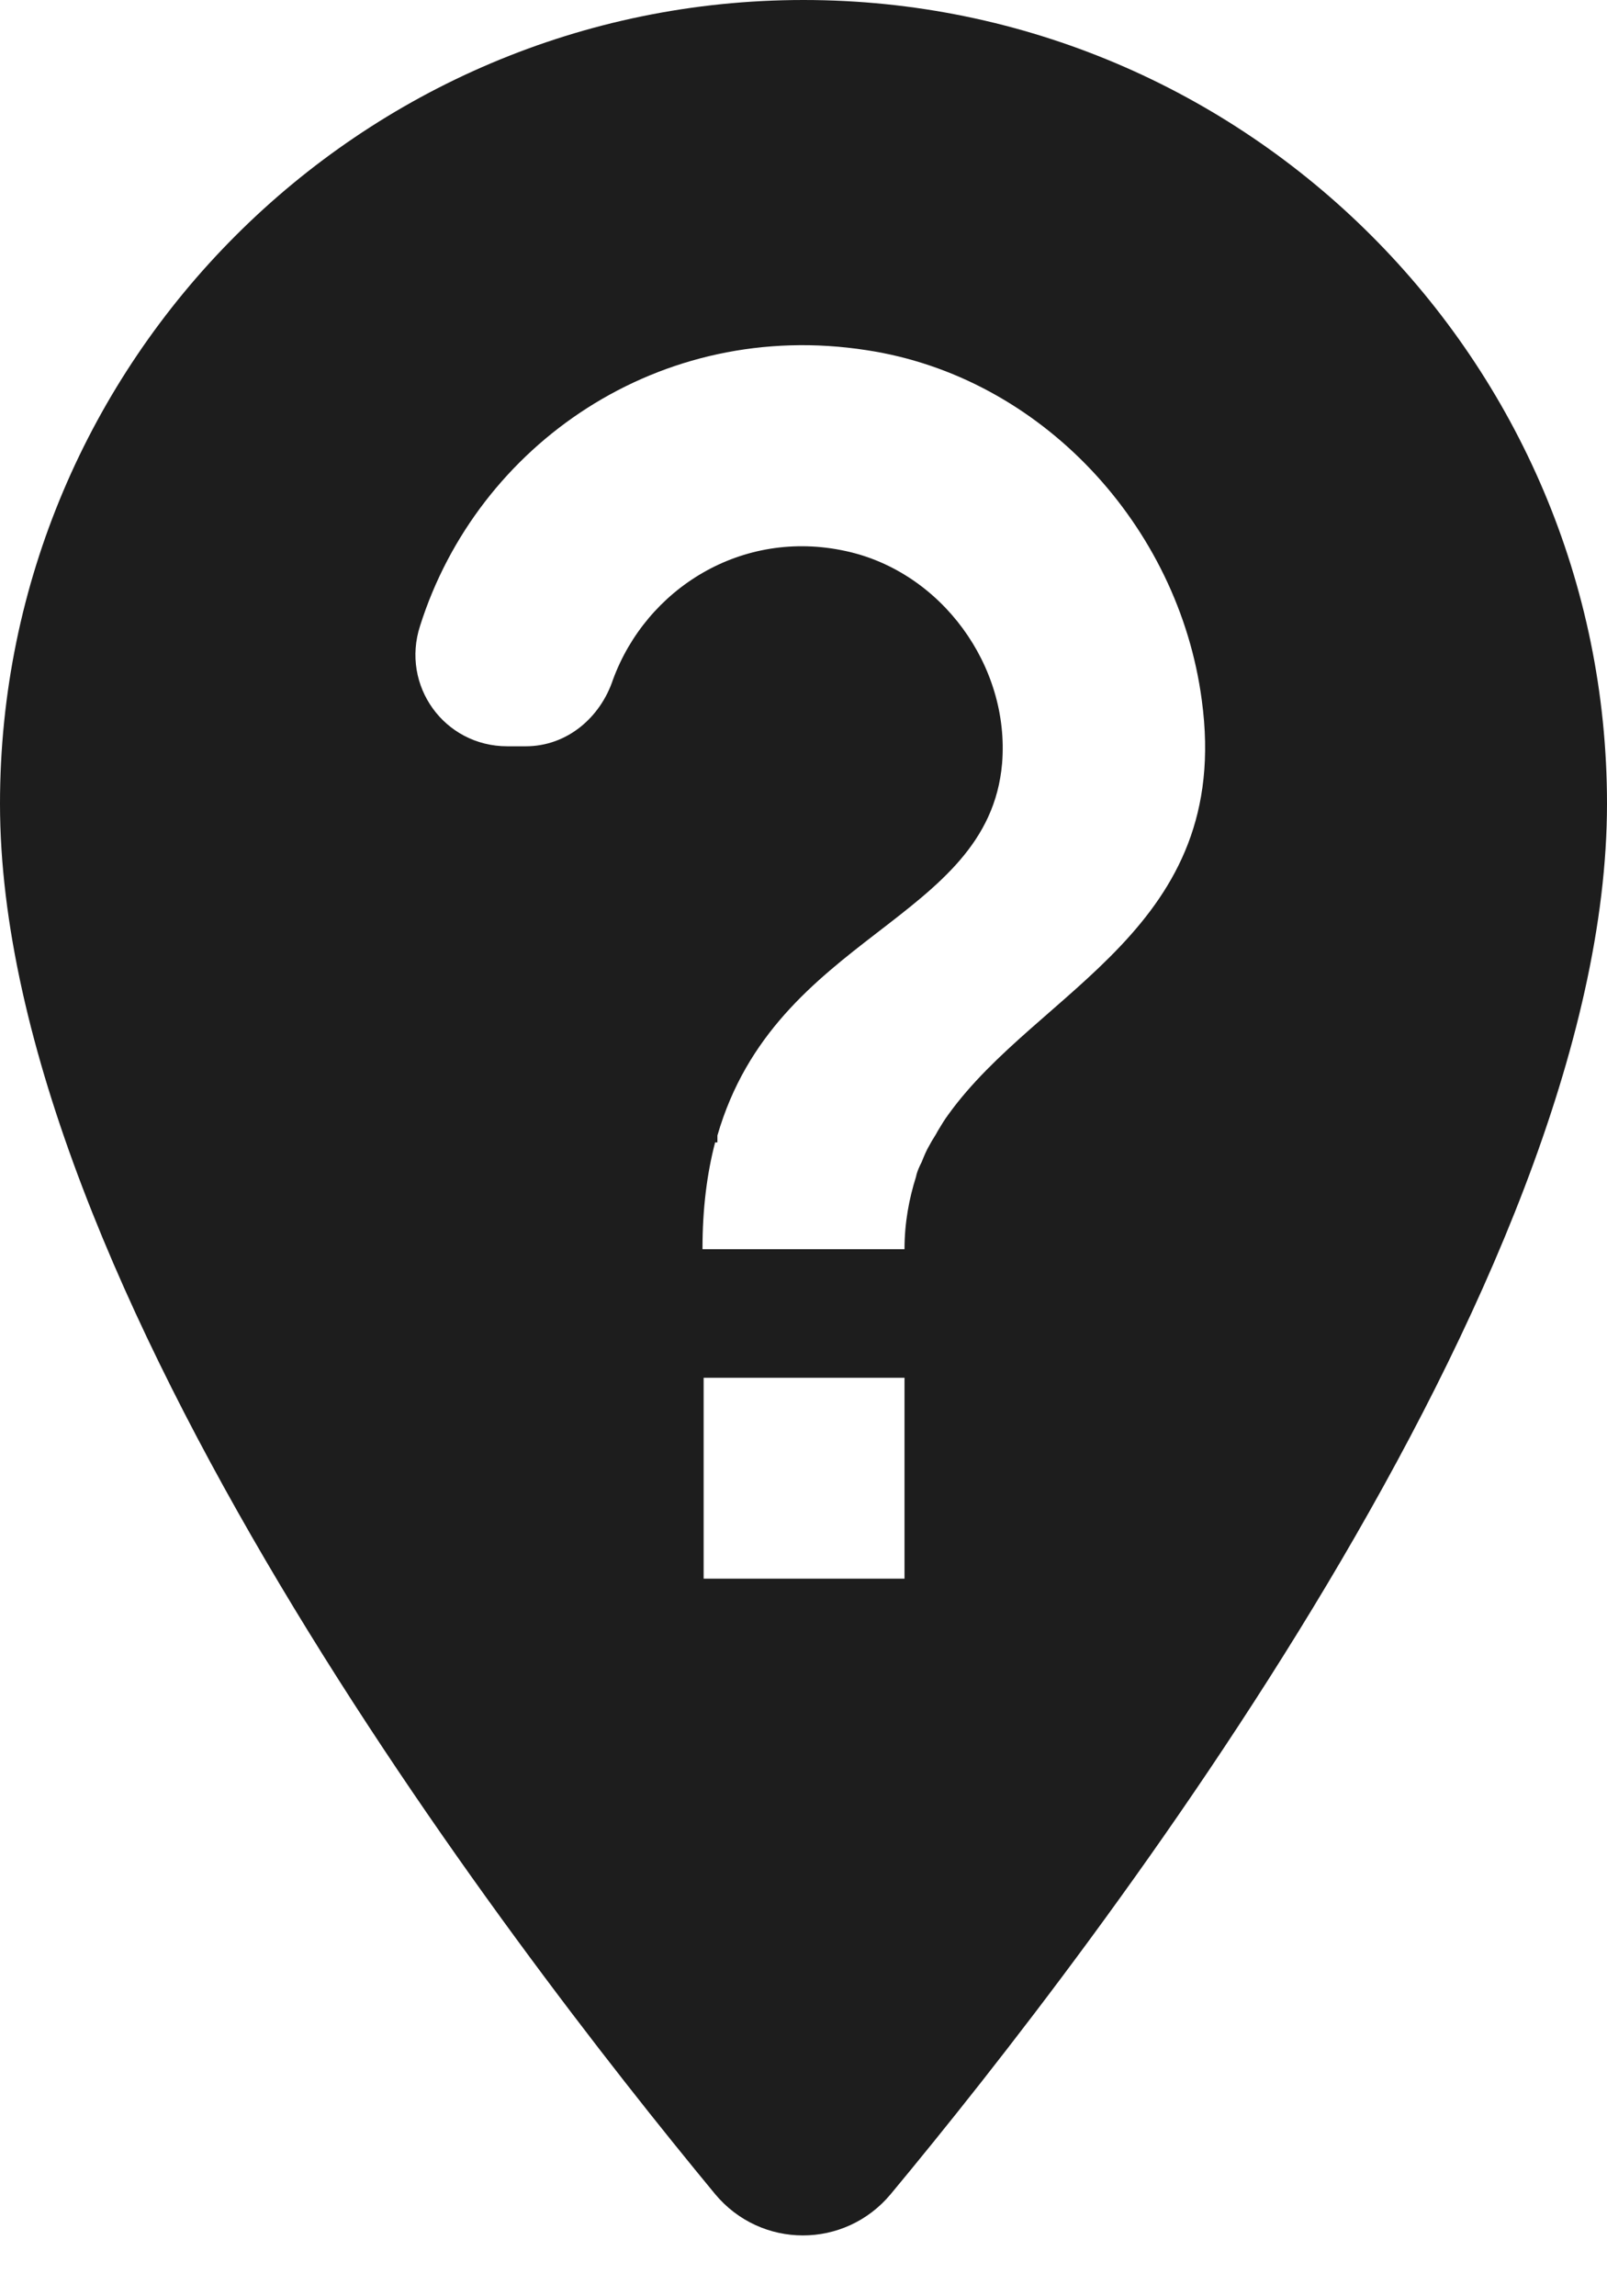 <?xml version="1.0" encoding="UTF-8"?>
<svg width="14px" height="20px" viewBox="0 0 14 20" version="1.1" xmlns="http://www.w3.org/2000/svg" xmlns:xlink="http://www.w3.org/1999/xlink">
    <!-- Generator: Sketch 52.5 (67469) - http://www.bohemiancoding.com/sketch -->
    <title>not_listed_location</title>
    <desc>Created with Sketch.</desc>
    <g id="Icons" stroke="none" stroke-width="1" fill="none" fill-rule="evenodd">
        <g id="Rounded" transform="translate(-921, -3168)">
            <g id="Maps" transform="translate(100, 3068)">
                <g id="-Round-/-Maps-/-not_listed_location" transform="translate(816, 98)">
                    <g transform="translate(0, 0)">
                        <polygon id="Path" points="0 0 24 0 24 24 0 24"></polygon>
                        <path d="M12,2 C8.14,2 5,5.14 5,9 C5,13.17 9.42,18.92 11.23,21.11 C11.63,21.59 12.36,21.59 12.76,21.11 C14.58,18.92 19,13.17 19,9 C19,5.14 15.86,2 12,2 Z M12.88,15.75 L11.13,15.75 L11.13,14 L12.88,14 L12.88,15.75 Z M13.26,11.71 C13.23,11.75 13.2,11.8 13.17,11.85 C13.15,11.89 13.12,11.93 13.1,11.97 C13.07,12.02 13.05,12.07 13.03,12.12 C13.01,12.16 12.99,12.2 12.98,12.25 C12.92,12.44 12.88,12.65 12.88,12.88 L11.12,12.88 C11.12,12.52 11.16,12.22 11.23,11.95 L11.25,11.95 L11.25,11.89 C11.76,10.13 13.61,10.03 13.73,8.65 C13.8,7.8 13.2,6.98 12.37,6.8 C11.46,6.6 10.63,7.13 10.34,7.92 C10.23,8.25 9.94,8.5 9.58,8.5 L9.42,8.5 C8.87,8.5 8.49,7.97 8.66,7.45 C9.16,5.87 10.75,4.77 12.55,5.05 C14.07,5.28 15.27,6.58 15.47,8.1 C15.74,10.09 14.05,10.61 13.26,11.71 Z" id="🔹-Icon-Color" fill="#1D1D1D"></path>
                    </g>
                </g>
            </g>
        </g>
    </g>
</svg>